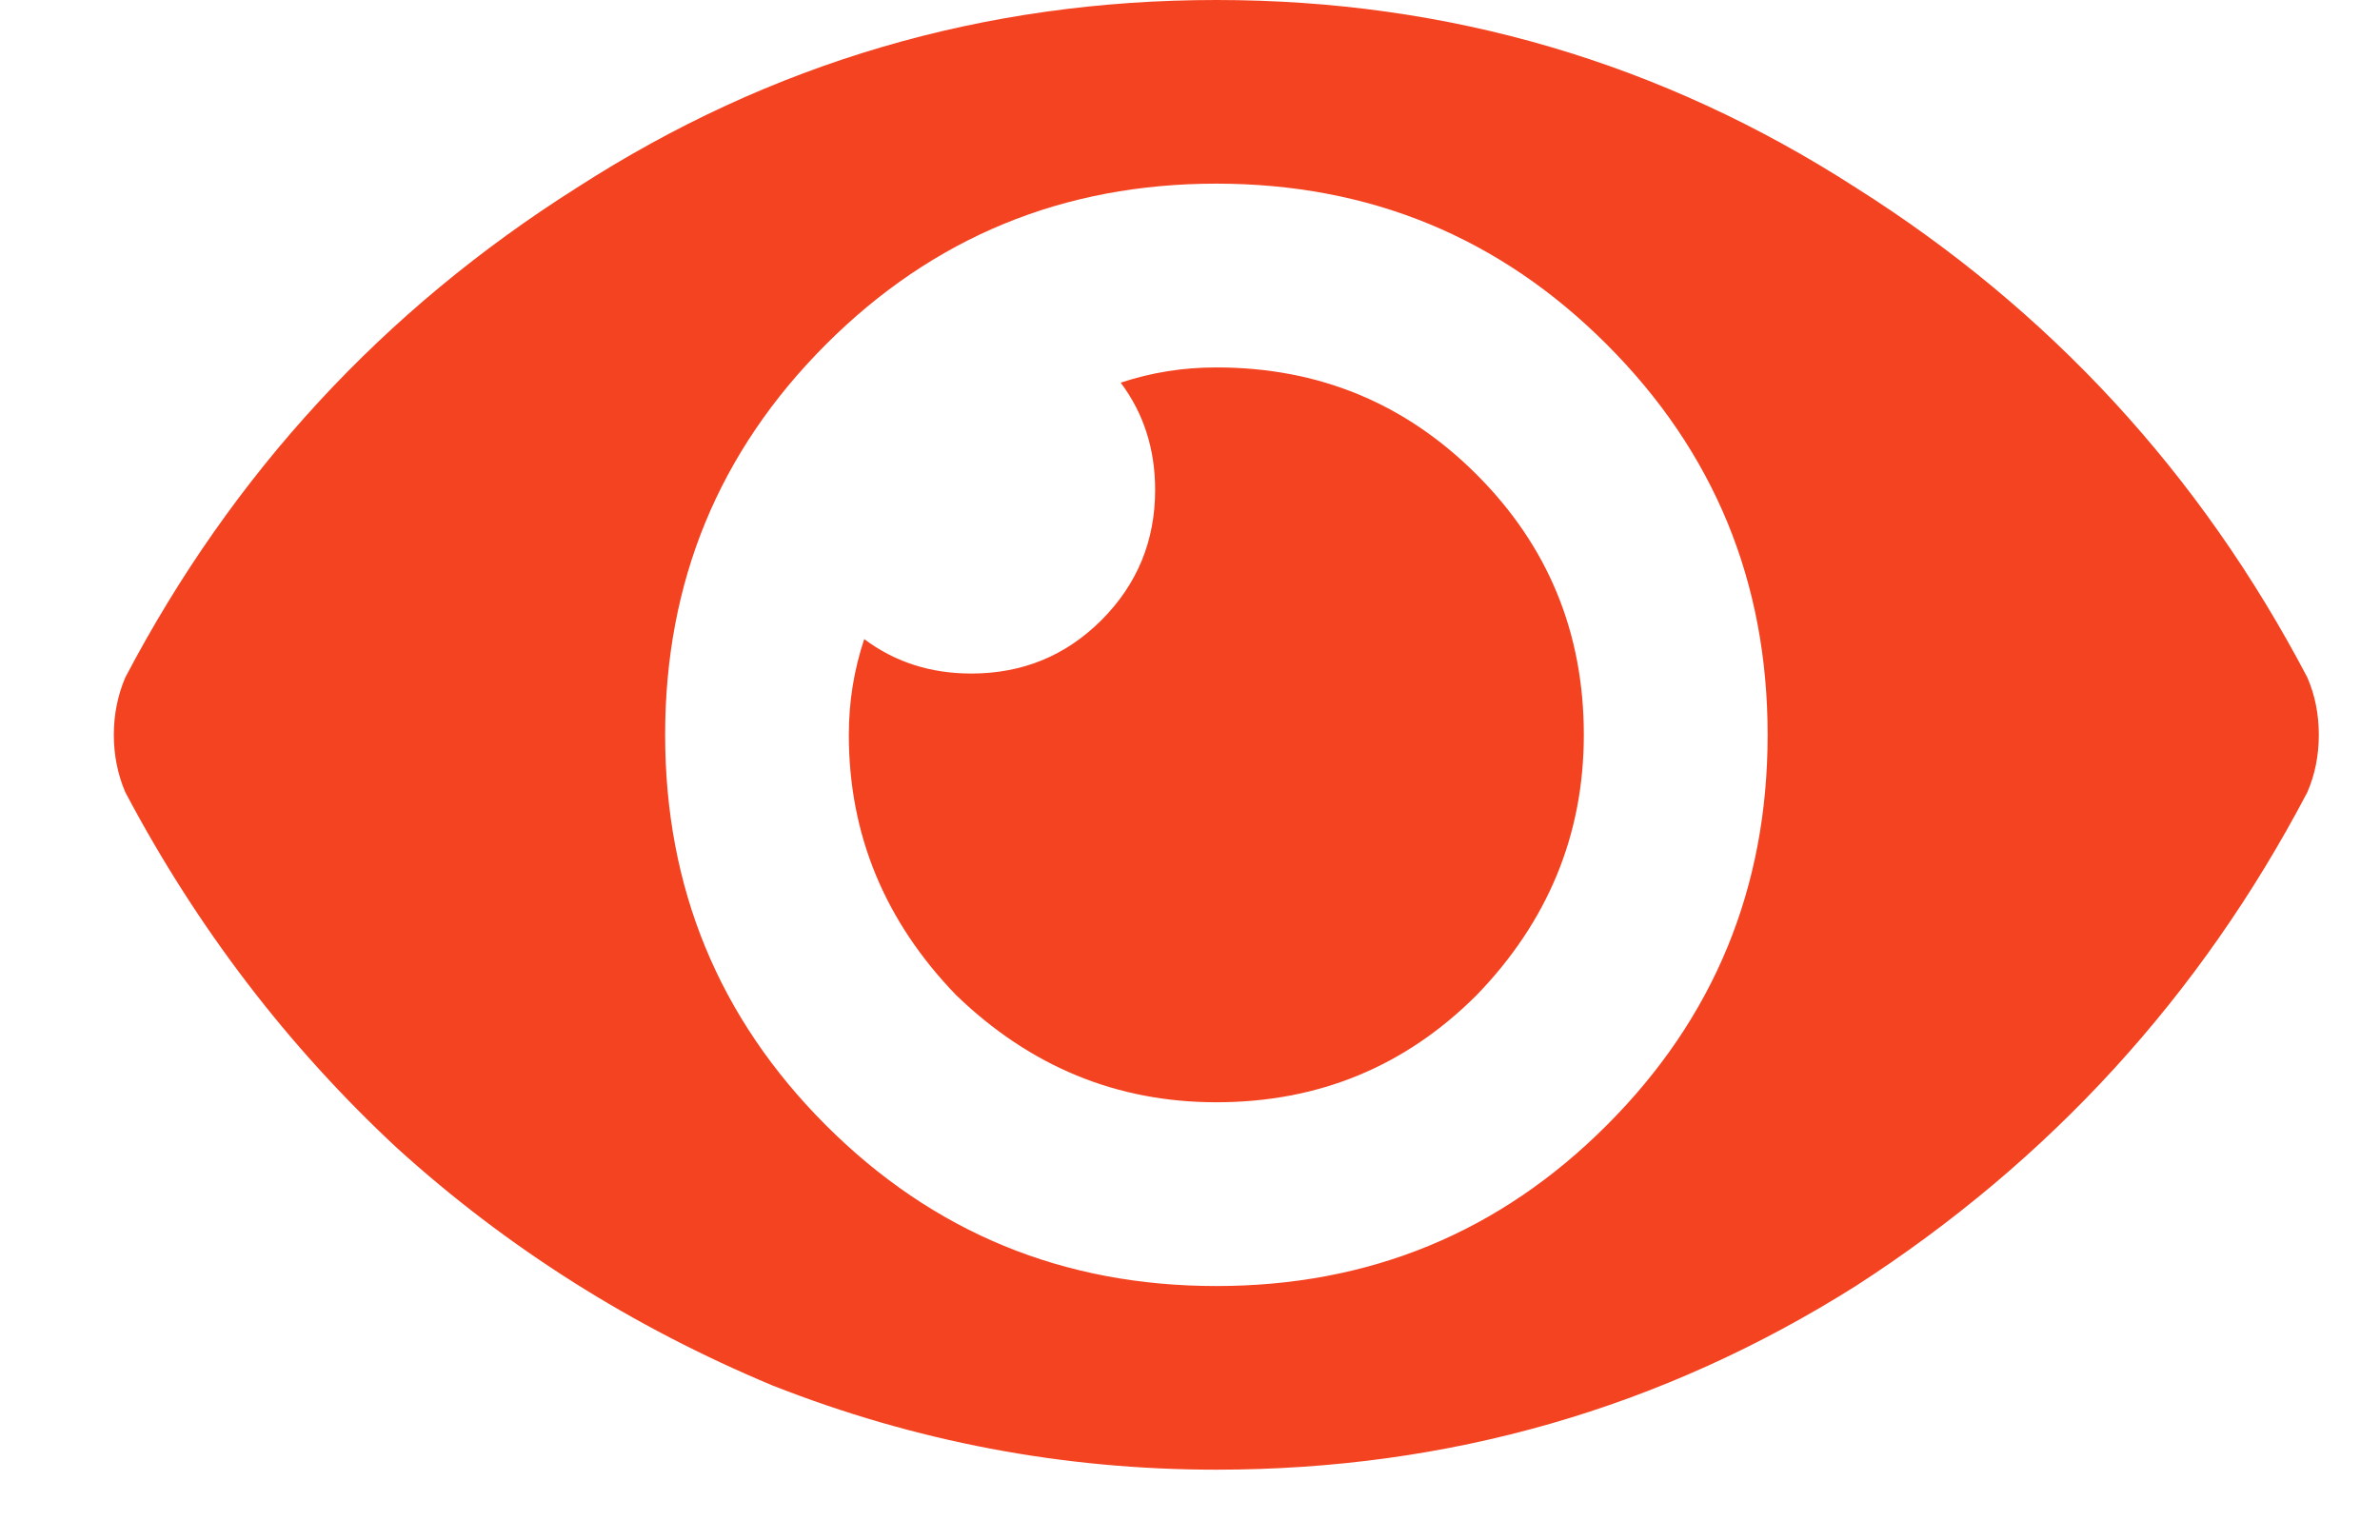 <svg width="17" height="11" viewBox="0 0 17 11" fill="none" xmlns="http://www.w3.org/2000/svg">
<path d="M16.481 4.84C16.536 4.967 16.563 5.104 16.563 5.25C16.563 5.396 16.536 5.533 16.481 5.66C15.716 7.118 14.64 8.294 13.255 9.188C11.869 10.062 10.347 10.5 8.688 10.5C7.595 10.5 6.537 10.3 5.517 9.898C4.514 9.479 3.621 8.914 2.837 8.203C2.053 7.474 1.406 6.626 0.895 5.66C0.841 5.533 0.813 5.396 0.813 5.25C0.813 5.104 0.841 4.967 0.895 4.84C1.661 3.382 2.737 2.215 4.122 1.34C5.507 0.447 7.03 0 8.688 0C10.347 0 11.869 0.447 13.255 1.34C14.64 2.215 15.716 3.382 16.481 4.84ZM8.688 9.188C9.782 9.188 10.712 8.805 11.477 8.039C12.243 7.273 12.626 6.344 12.626 5.25C12.626 4.156 12.243 3.227 11.477 2.461C10.712 1.695 9.782 1.312 8.688 1.312C7.595 1.312 6.665 1.695 5.899 2.461C5.134 3.227 4.751 4.156 4.751 5.25C4.751 6.344 5.134 7.273 5.899 8.039C6.665 8.805 7.595 9.188 8.688 9.188ZM8.688 2.625C9.418 2.625 10.037 2.88 10.548 3.391C11.058 3.901 11.313 4.521 11.313 5.25C11.313 5.961 11.058 6.581 10.548 7.109C10.037 7.62 9.418 7.875 8.688 7.875C7.977 7.875 7.358 7.62 6.829 7.109C6.319 6.581 6.063 5.961 6.063 5.25C6.063 5.013 6.1 4.785 6.173 4.566C6.392 4.73 6.647 4.812 6.938 4.812C7.303 4.812 7.613 4.685 7.868 4.43C8.123 4.174 8.251 3.865 8.251 3.5C8.251 3.208 8.169 2.953 8.005 2.734C8.224 2.661 8.451 2.625 8.688 2.625Z" fill="#F44321"/>
</svg>
